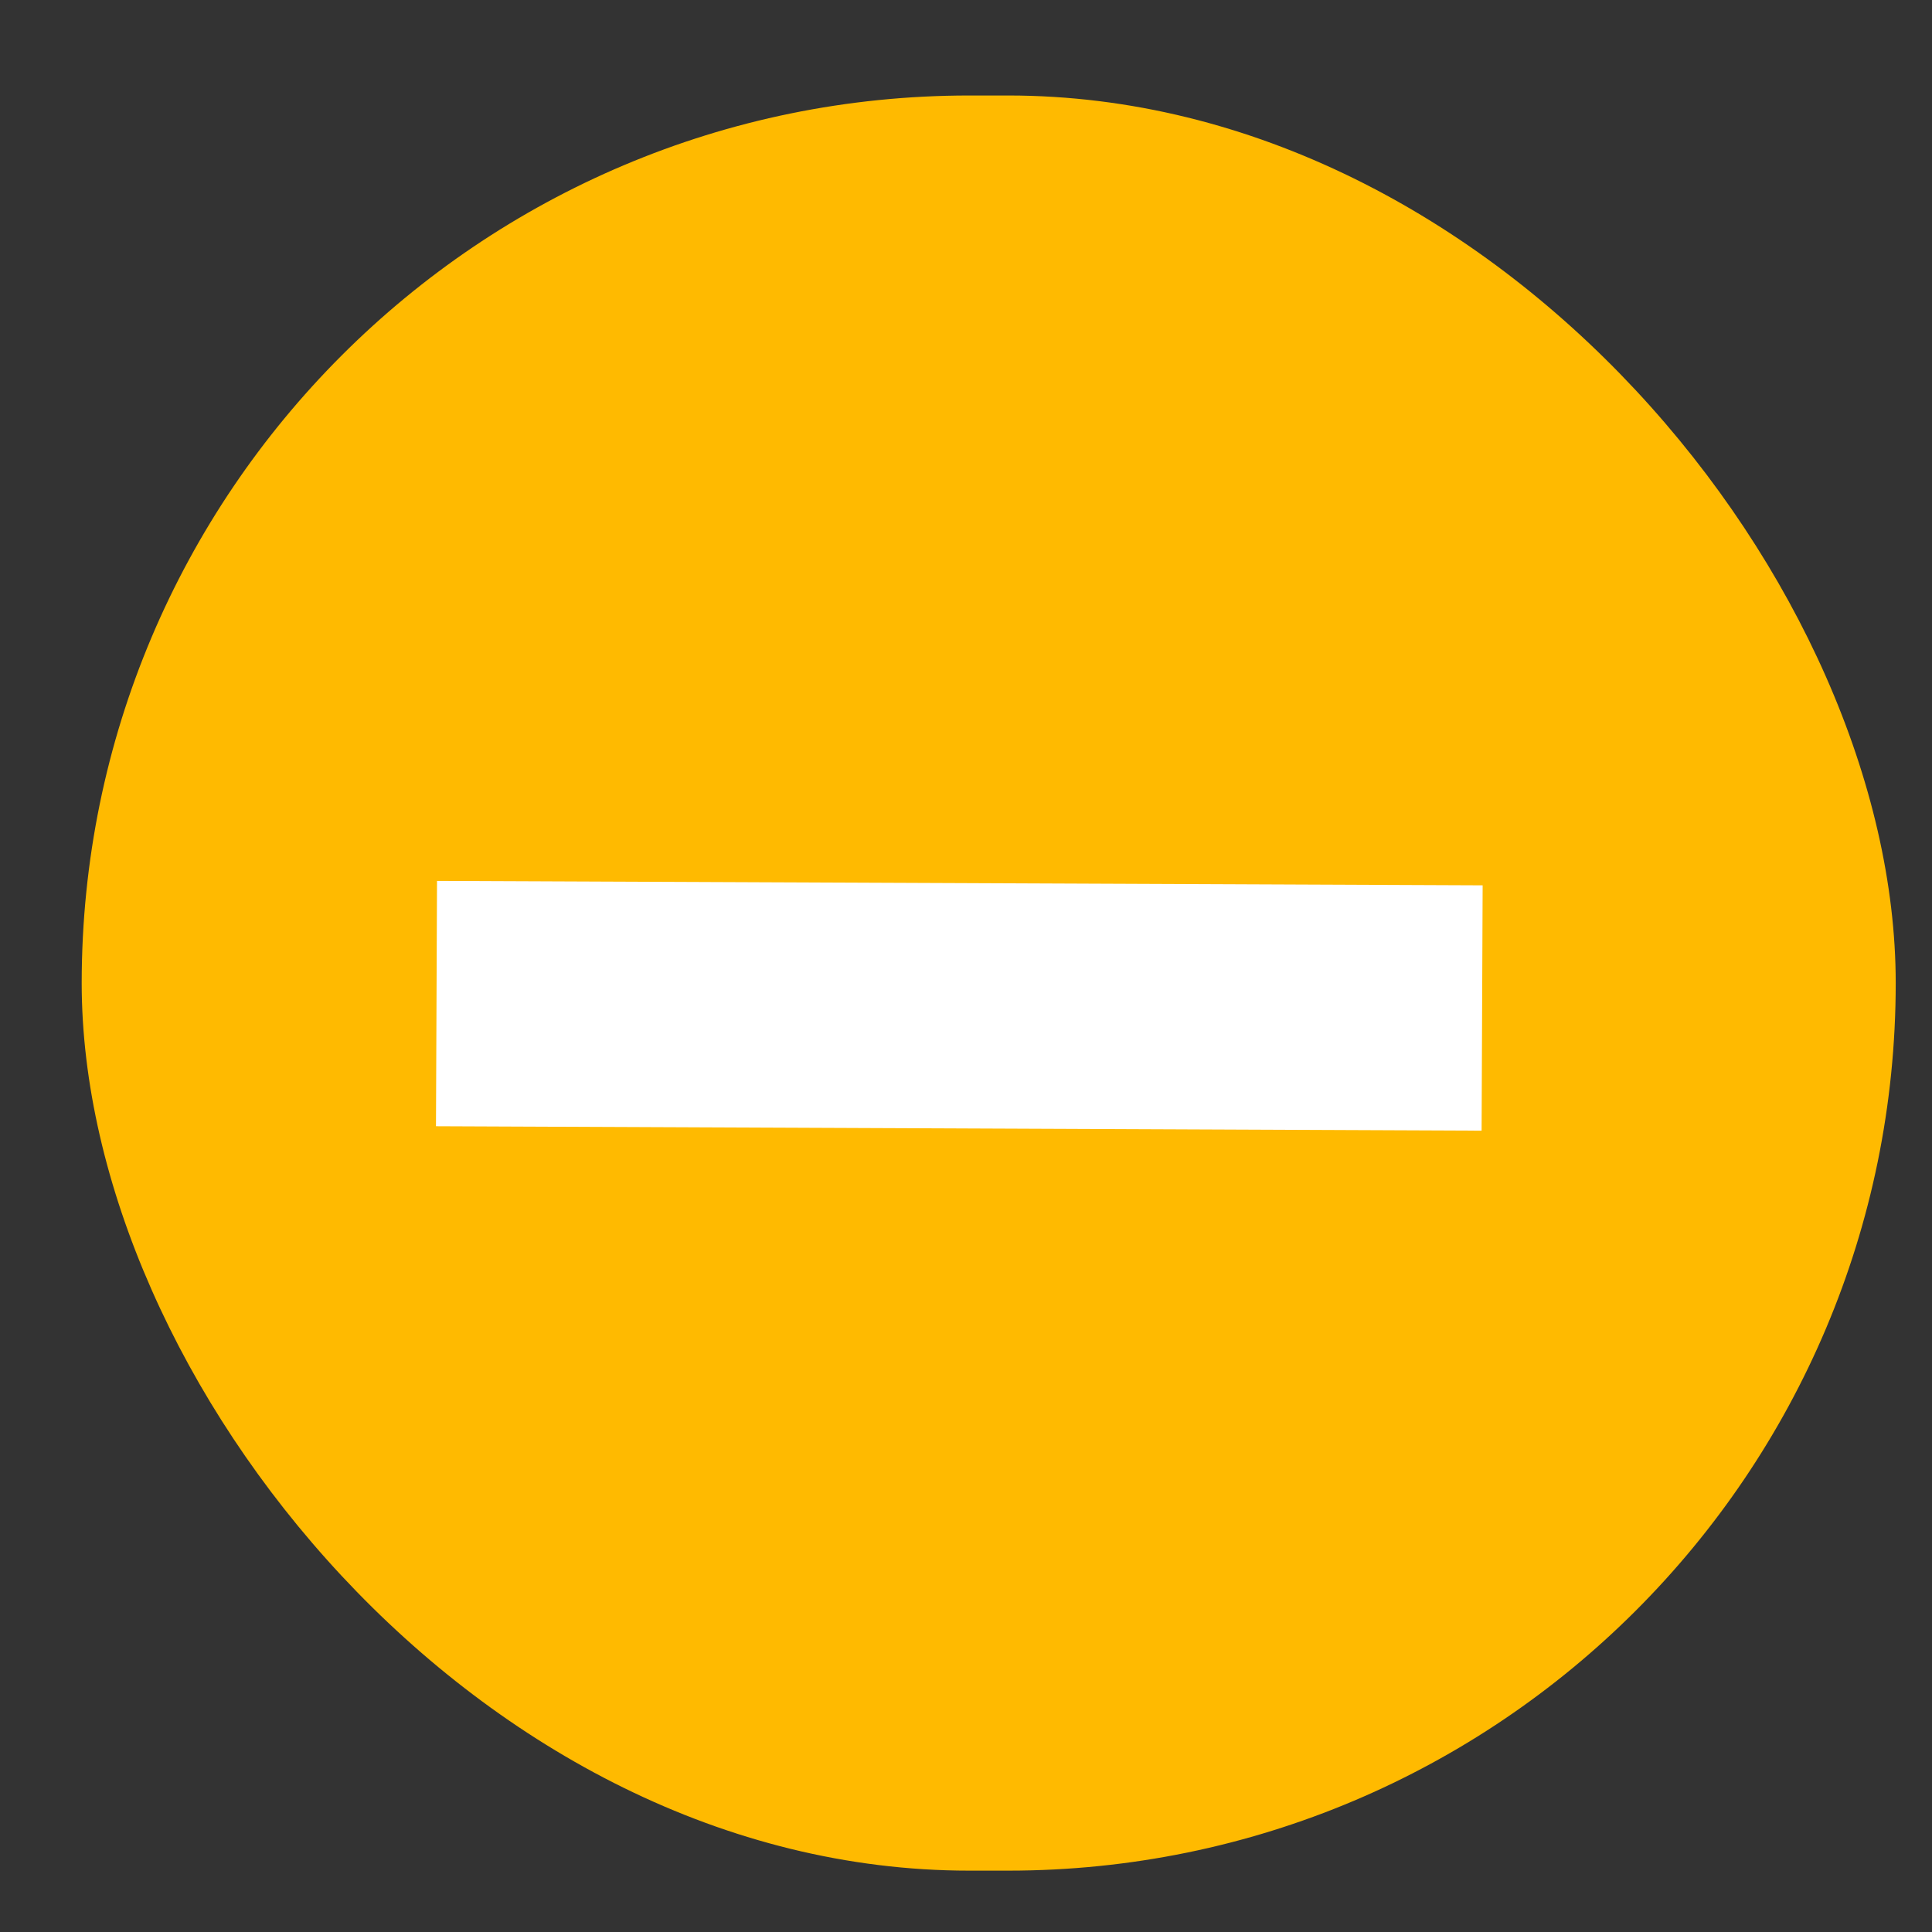 <?xml version="1.0" encoding="UTF-8" standalone="no"?>
<!-- Created with Inkscape (http://www.inkscape.org/) -->

<svg
   width="256"
   height="256"
   viewBox="0 0 67.733 67.733"
   version="1.1"
   id="svg1"
   inkscape:version="1.3.2 (091e20ef0f, 2023-11-25)"
   sodipodi:docname="not_required.svg"
   xmlns:inkscape="http://www.inkscape.org/namespaces/inkscape"
   xmlns:sodipodi="http://sodipodi.sourceforge.net/DTD/sodipodi-0.dtd"
   xmlns="http://www.w3.org/2000/svg"
   xmlns:svg="http://www.w3.org/2000/svg">
  <rect x="0" y="0" width="67.733" height="67.733" fill="#333333" stroke="none"/>
  <sodipodi:namedview
     id="namedview1"
     pagecolor="#ffffff"
     bordercolor="#000000"
     borderopacity="0.25"
     inkscape:showpageshadow="2"
     inkscape:pageopacity="0.0"
     inkscape:pagecheckerboard="0"
     inkscape:deskcolor="#d1d1d1"
     inkscape:document-units="mm"
     inkscape:zoom="0.63751984"
     inkscape:cx="396.85039"
     inkscape:cy="561.55115"
     inkscape:window-width="1920"
     inkscape:window-height="1002"
     inkscape:window-x="0"
     inkscape:window-y="0"
     inkscape:window-maximized="1"
     inkscape:current-layer="layer1"
     showguides="true" />
  <defs
     id="defs1">
    <linearGradient
       id="Gradient"
       x1="0"
       x2="0"
       y1="0"
       y2="256"
       gradientUnits="userSpaceOnUse"
       gradientTransform="matrix(0.248,0,0,0.243,2.864,3.348)">
      <stop
         offset="0"
         style="stop-color:#4bd81c;stop-opacity:1;"
         id="stop1" />
      <stop
         offset="100%"
         style="stop-color:#1C71D8;stop-opacity:1"
         id="stop2" />
    </linearGradient>
  </defs>
  <g
     inkscape:label="Layer 1"
     inkscape:groupmode="layer"
     id="layer1">
    <rect
       width="63.597"
       height="62.234"
       fill="url(#Gradient)"
       ry="31.117"
       x="2.864"
       y="3.348"
       id="rect2"
       style="fill:#ffba00;stroke-width:0.246;fill-opacity:1" />
    <path
       style="fill:none;stroke:#ffffff;stroke-width:8.601;stroke-dasharray:none;stroke-opacity:1"
       d="M 15.303,35.184 51.961,35.339"
       id="path1"
       sodipodi:nodetypes="cc" />
  </g>
</svg>
